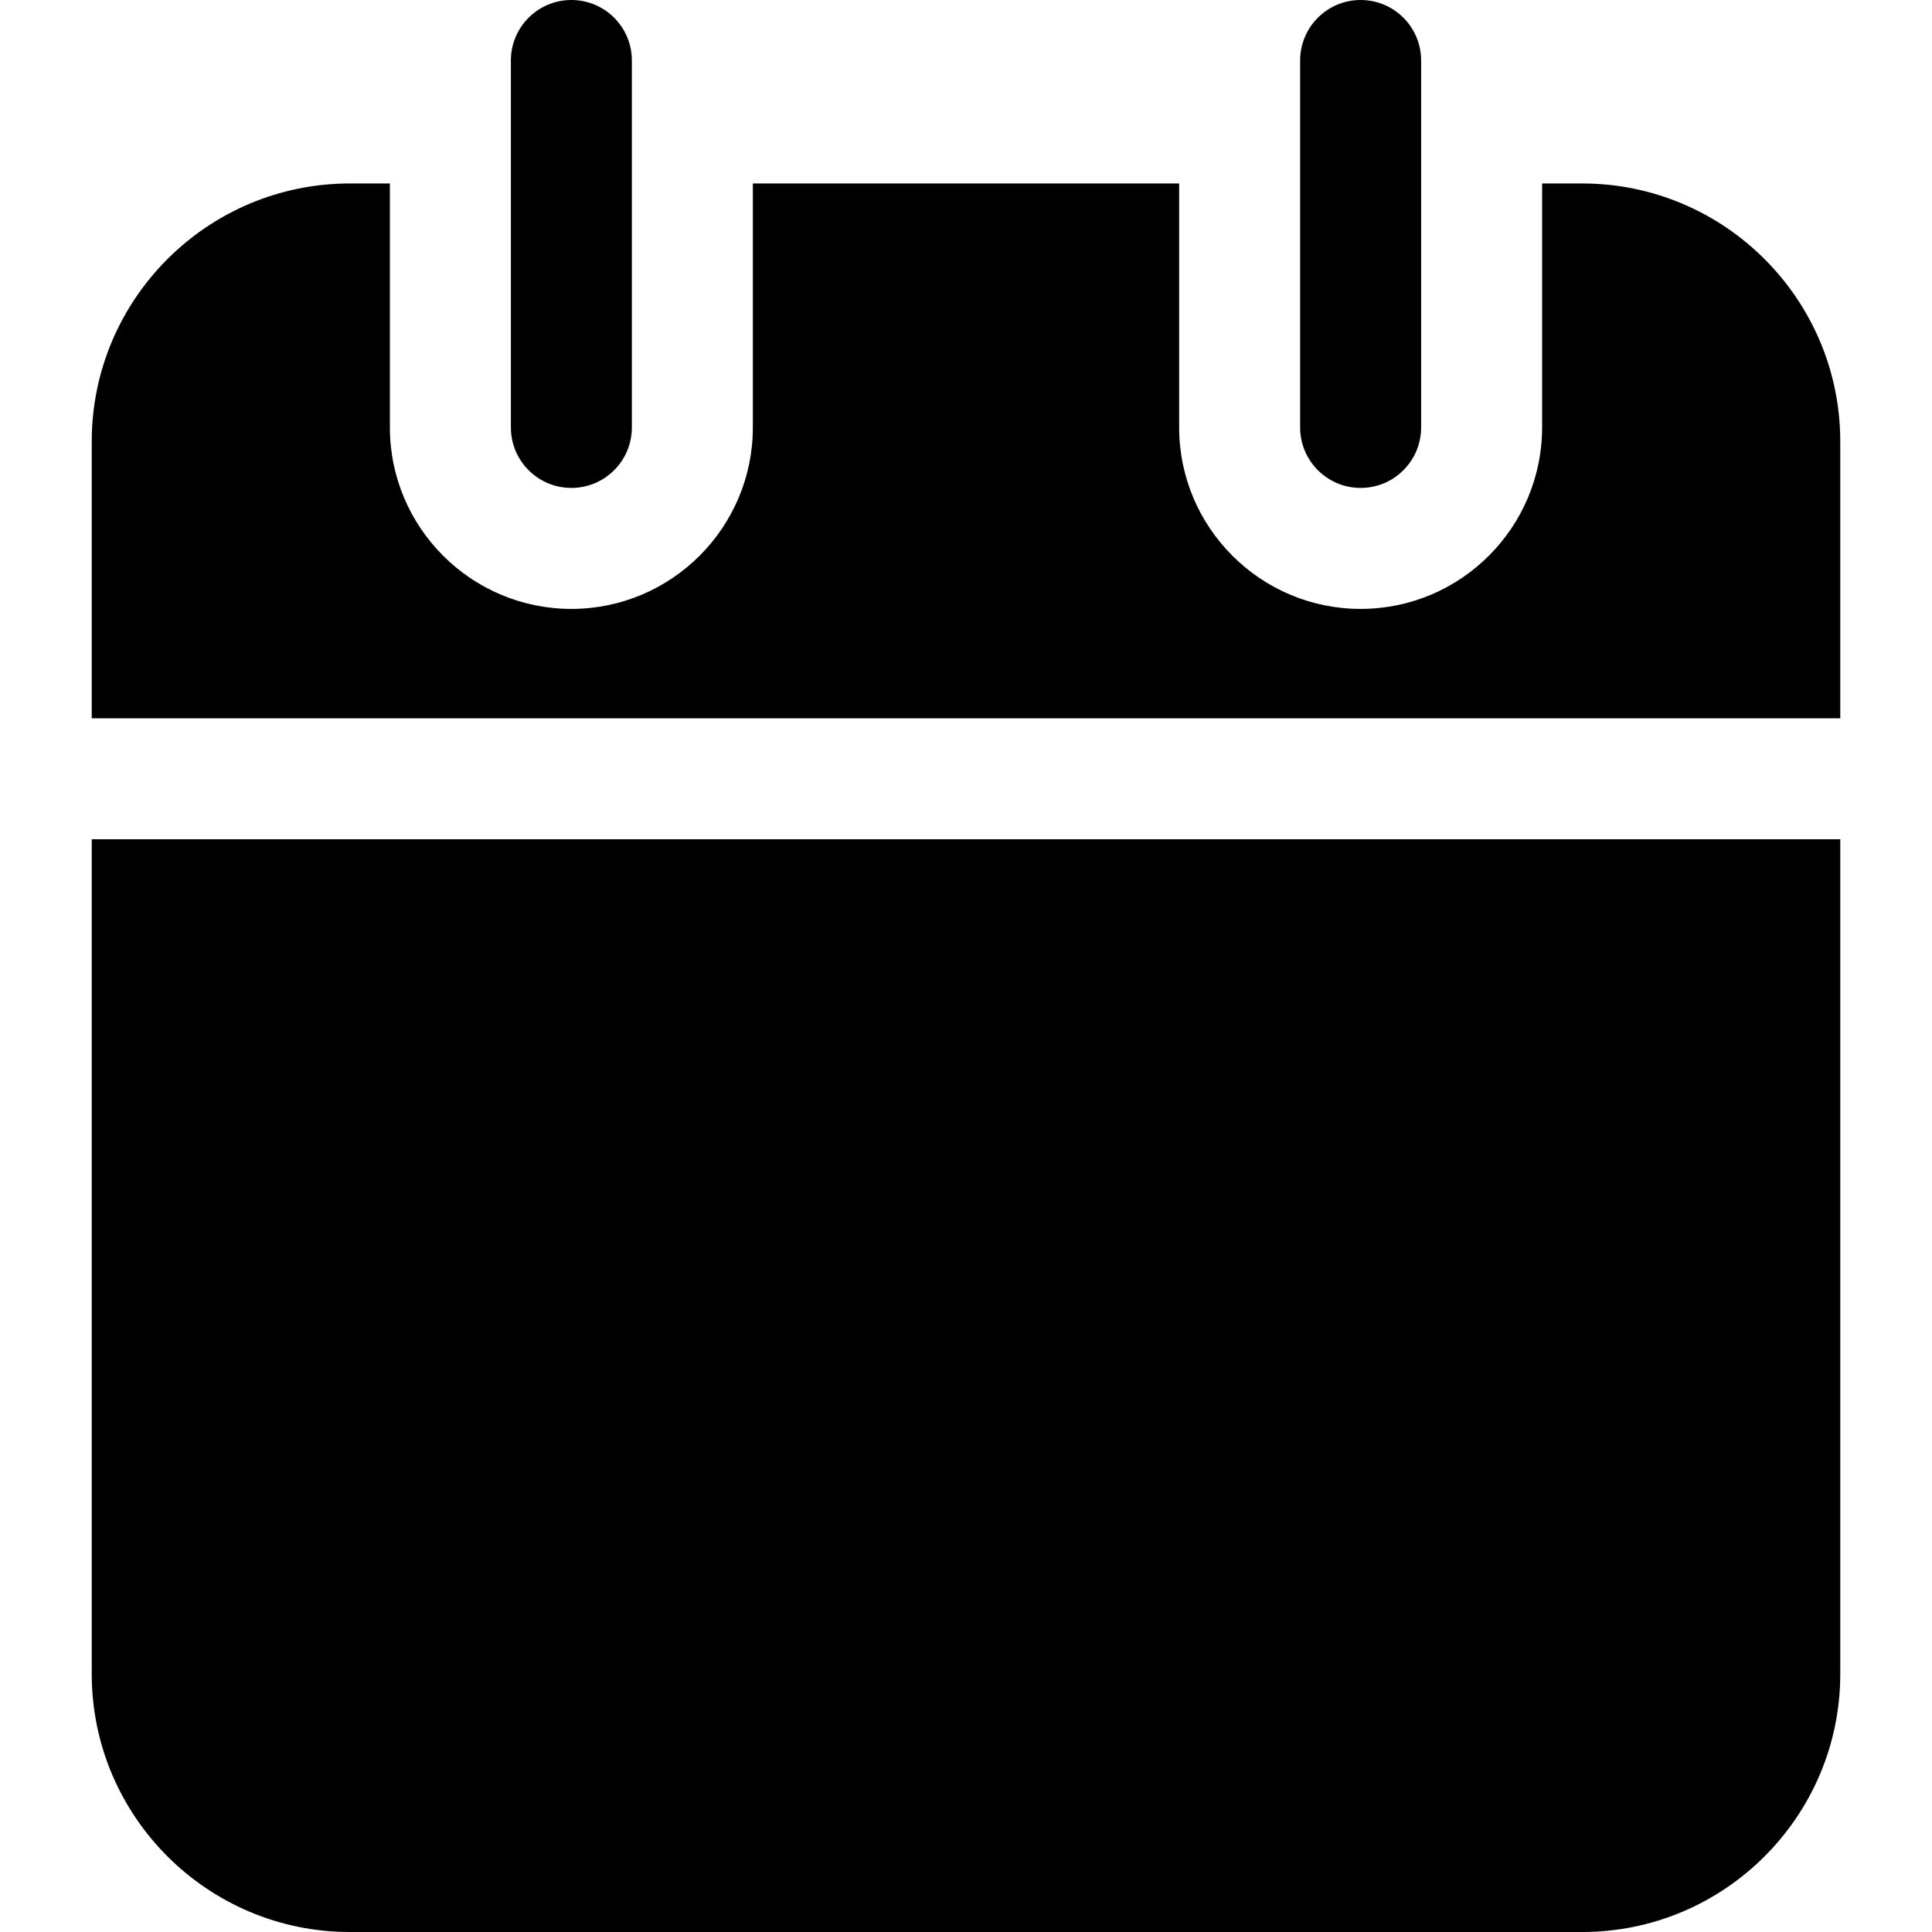 <svg id="Layer_1" enable-background="new 0 0 510.992 510.992" height="512" viewBox="0 0 510.992 510.992" width="512" xmlns="http://www.w3.org/2000/svg"><path d="m151.121 129.051c-8.837 0-16-7.163-16-16v-97.051c0-8.837 7.163-16 16-16s16 7.163 16 16v97.051c0 8.837-7.163 16-16 16z"/><path d="m359.872 129.051c-8.837 0-16-7.163-16-16v-97.051c0-8.837 7.163-16 16-16s16 7.163 16 16v97.051c0 8.837-7.163 16-16 16z"/><path d="m24.263 221.975v220.767c0 37.634 30.617 68.251 68.251 68.251h325.965c37.634 0 68.251-30.617 68.251-68.251v-220.767z"/><path d="m486.729 189.975v-73.198c0-37.634-30.617-68.251-68.251-68.251h-10.606v64.525c0 26.468-21.532 48-48 48s-48-21.532-48-48v-64.526h-112.751v64.525c0 26.468-21.532 48-48 48s-48-21.532-48-48v-64.525h-10.607c-37.634 0-68.251 30.617-68.251 68.251v73.198h462.466z"/></svg>